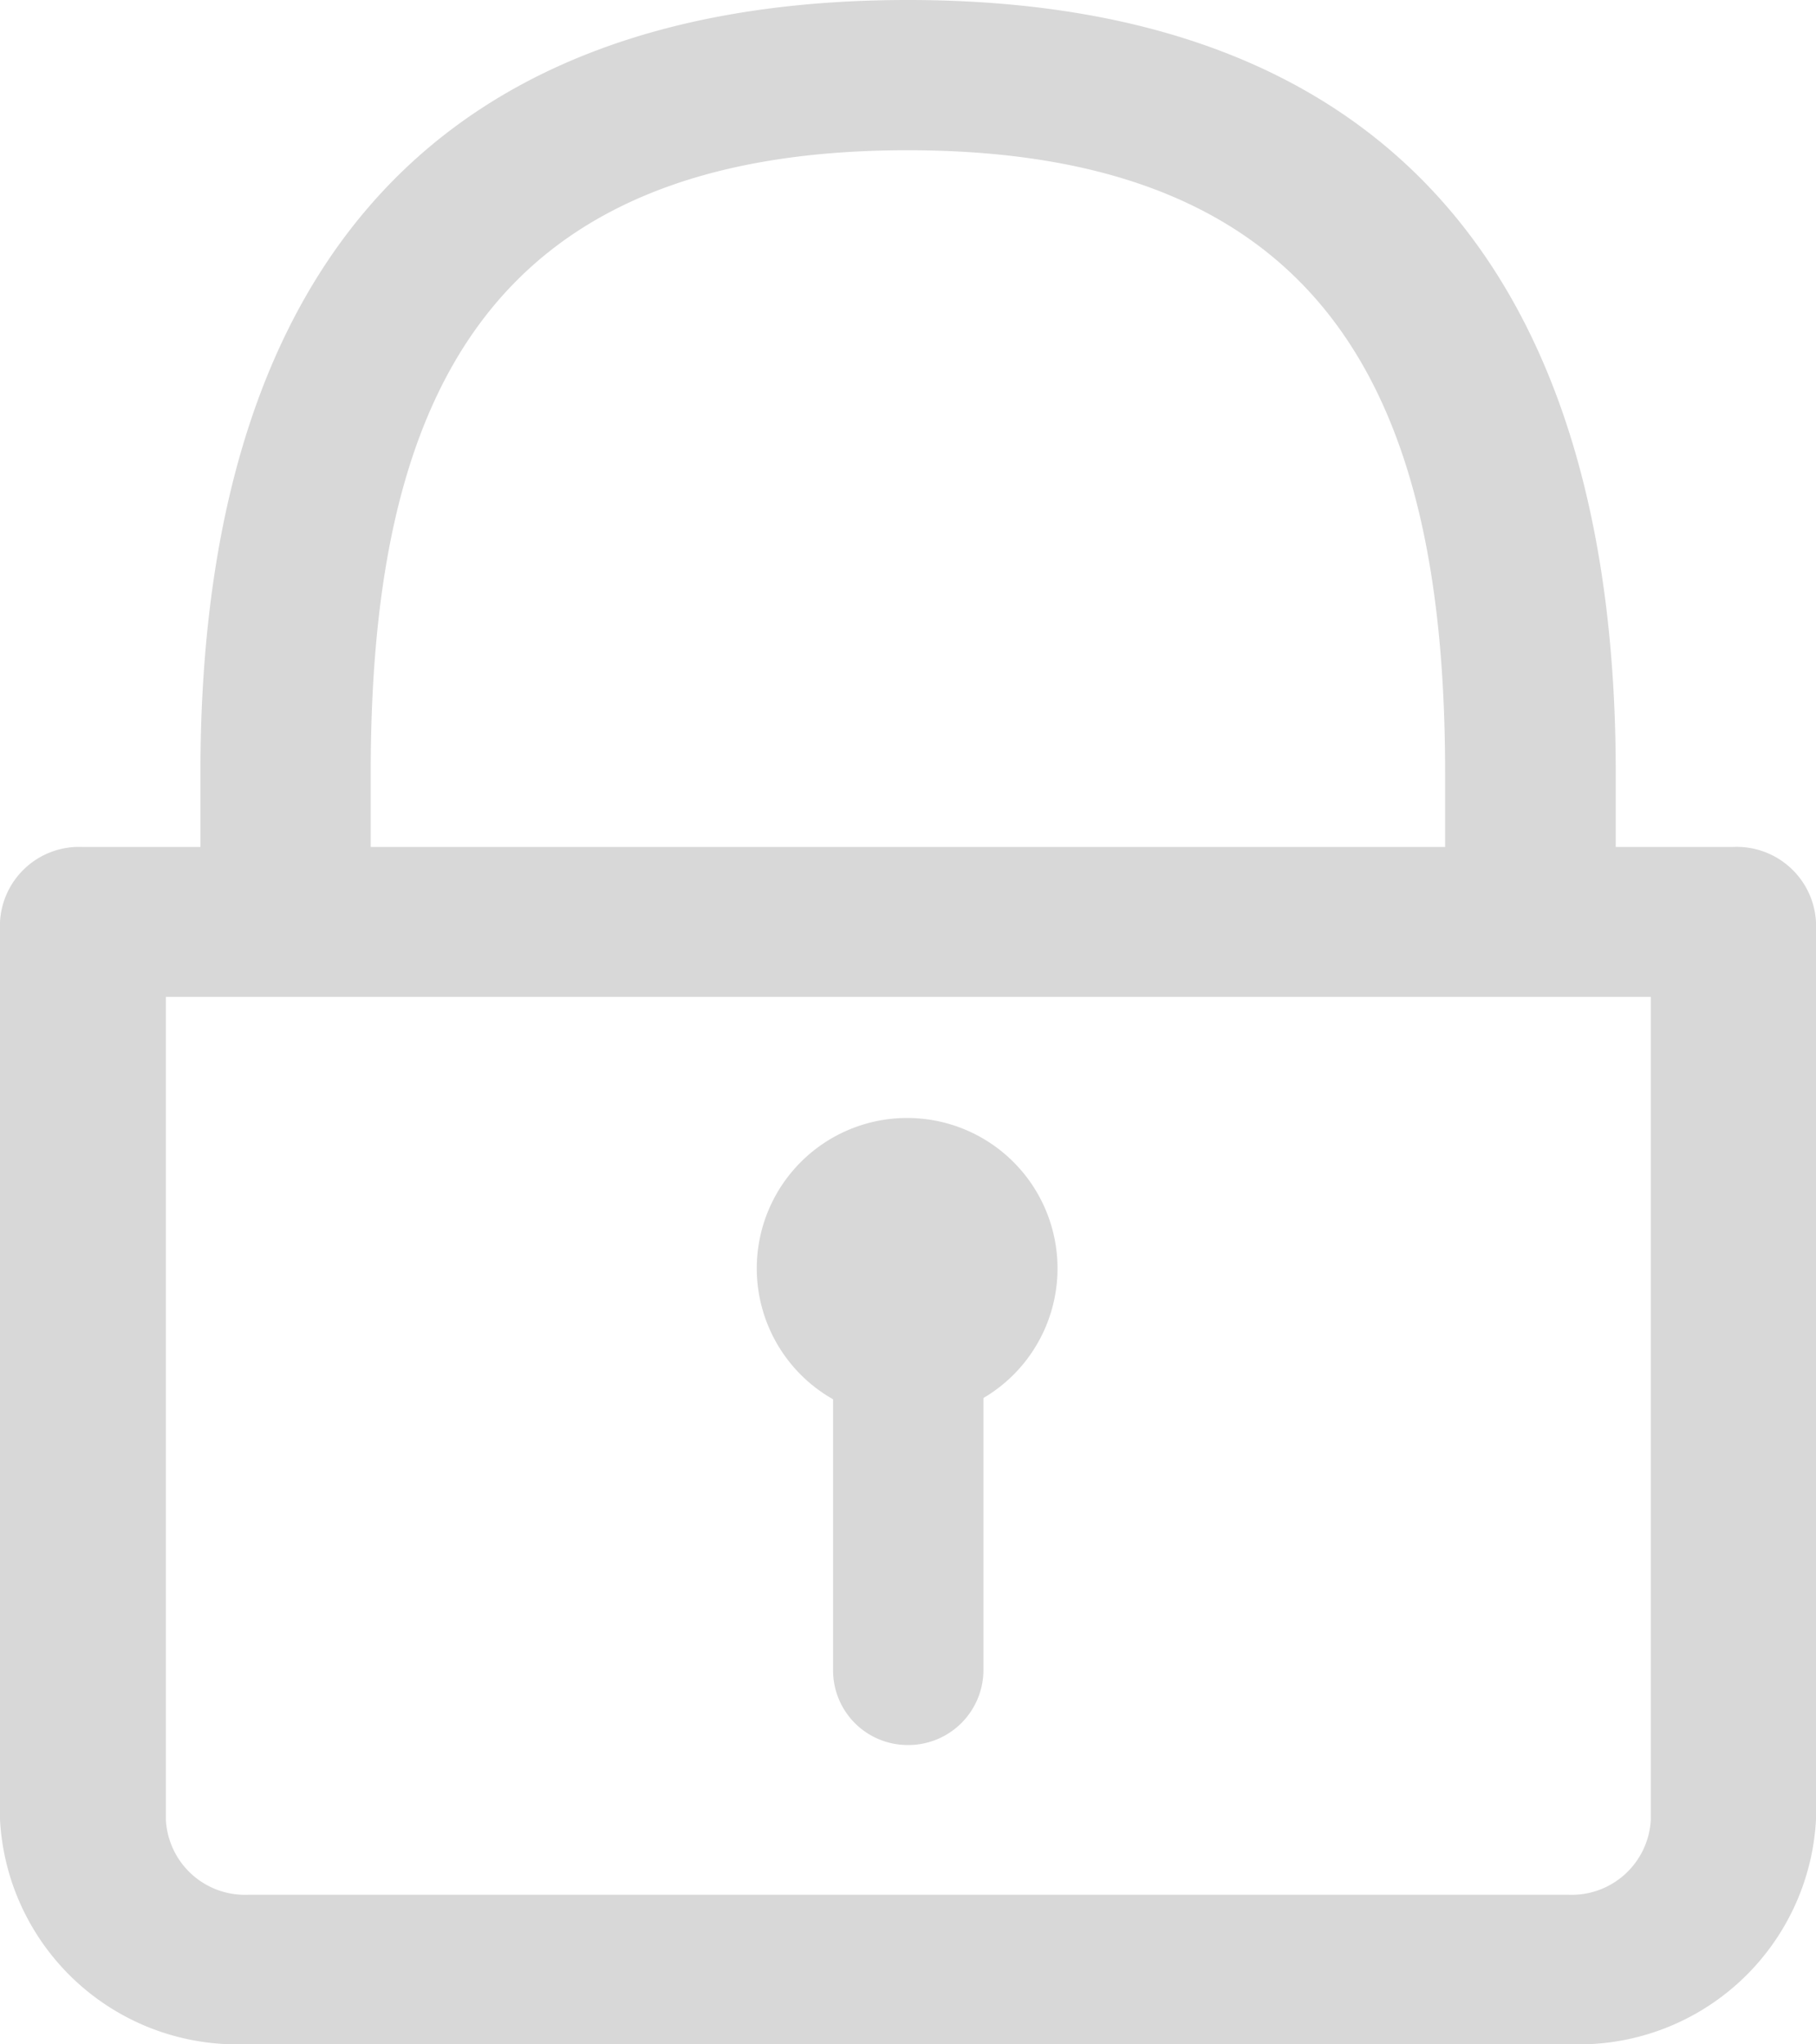 <svg id="圖層_2" data-name="圖層 2" xmlns="http://www.w3.org/2000/svg" width="10.664" height="12" viewBox="0 0 10.664 12">
  <g id="Layer_1" data-name="Layer 1">
    <path id="Path_76" data-name="Path 76" d="M9.21,23.928H1.454A1.394,1.394,0,0,1,0,22.61V17.341A.465.465,0,0,1,.484,16.9h9.693a.466.466,0,0,1,.487.441V22.61A1.394,1.394,0,0,1,9.21,23.928ZM.974,17.78V22.61a.465.465,0,0,0,.484.441H9.21a.465.465,0,0,0,.484-.441V17.78Z" transform="translate(0 -11.928)" fill="#d8d8d8"/>
    <path id="Path_77" data-name="Path 77" d="M15.175,25.233a.883.883,0,1,1-.883-.883A.883.883,0,0,1,15.175,25.233Z" transform="translate(-8.965 -17.787)" fill="#d8d8d8"/>
    <path id="Path_78" data-name="Path 78" d="M15.368,28.475a.438.438,0,0,1-.438-.438V26.271a.441.441,0,1,1,.883,0v1.765A.441.441,0,0,1,15.368,28.475Z" transform="translate(-10.038 -18.231)" fill="#d8d8d8"/>
    <path id="Path_79" data-name="Path 79" d="M11.809,5.407a.471.471,0,0,1-.5-.438V4.536c0-2.183-.679-3.654-3.157-3.654S5,2.354,5,4.536v.588a.474.474,0,0,1-.5.441A.474.474,0,0,1,4,5.125V4.536C4,1.874,5.127,0,8.154,0s4.157,1.874,4.157,4.536v.432a.475.475,0,0,1-.5.438Z" transform="translate(-2.823)" fill="#d8d8d8"/>
  </g>
</svg>
